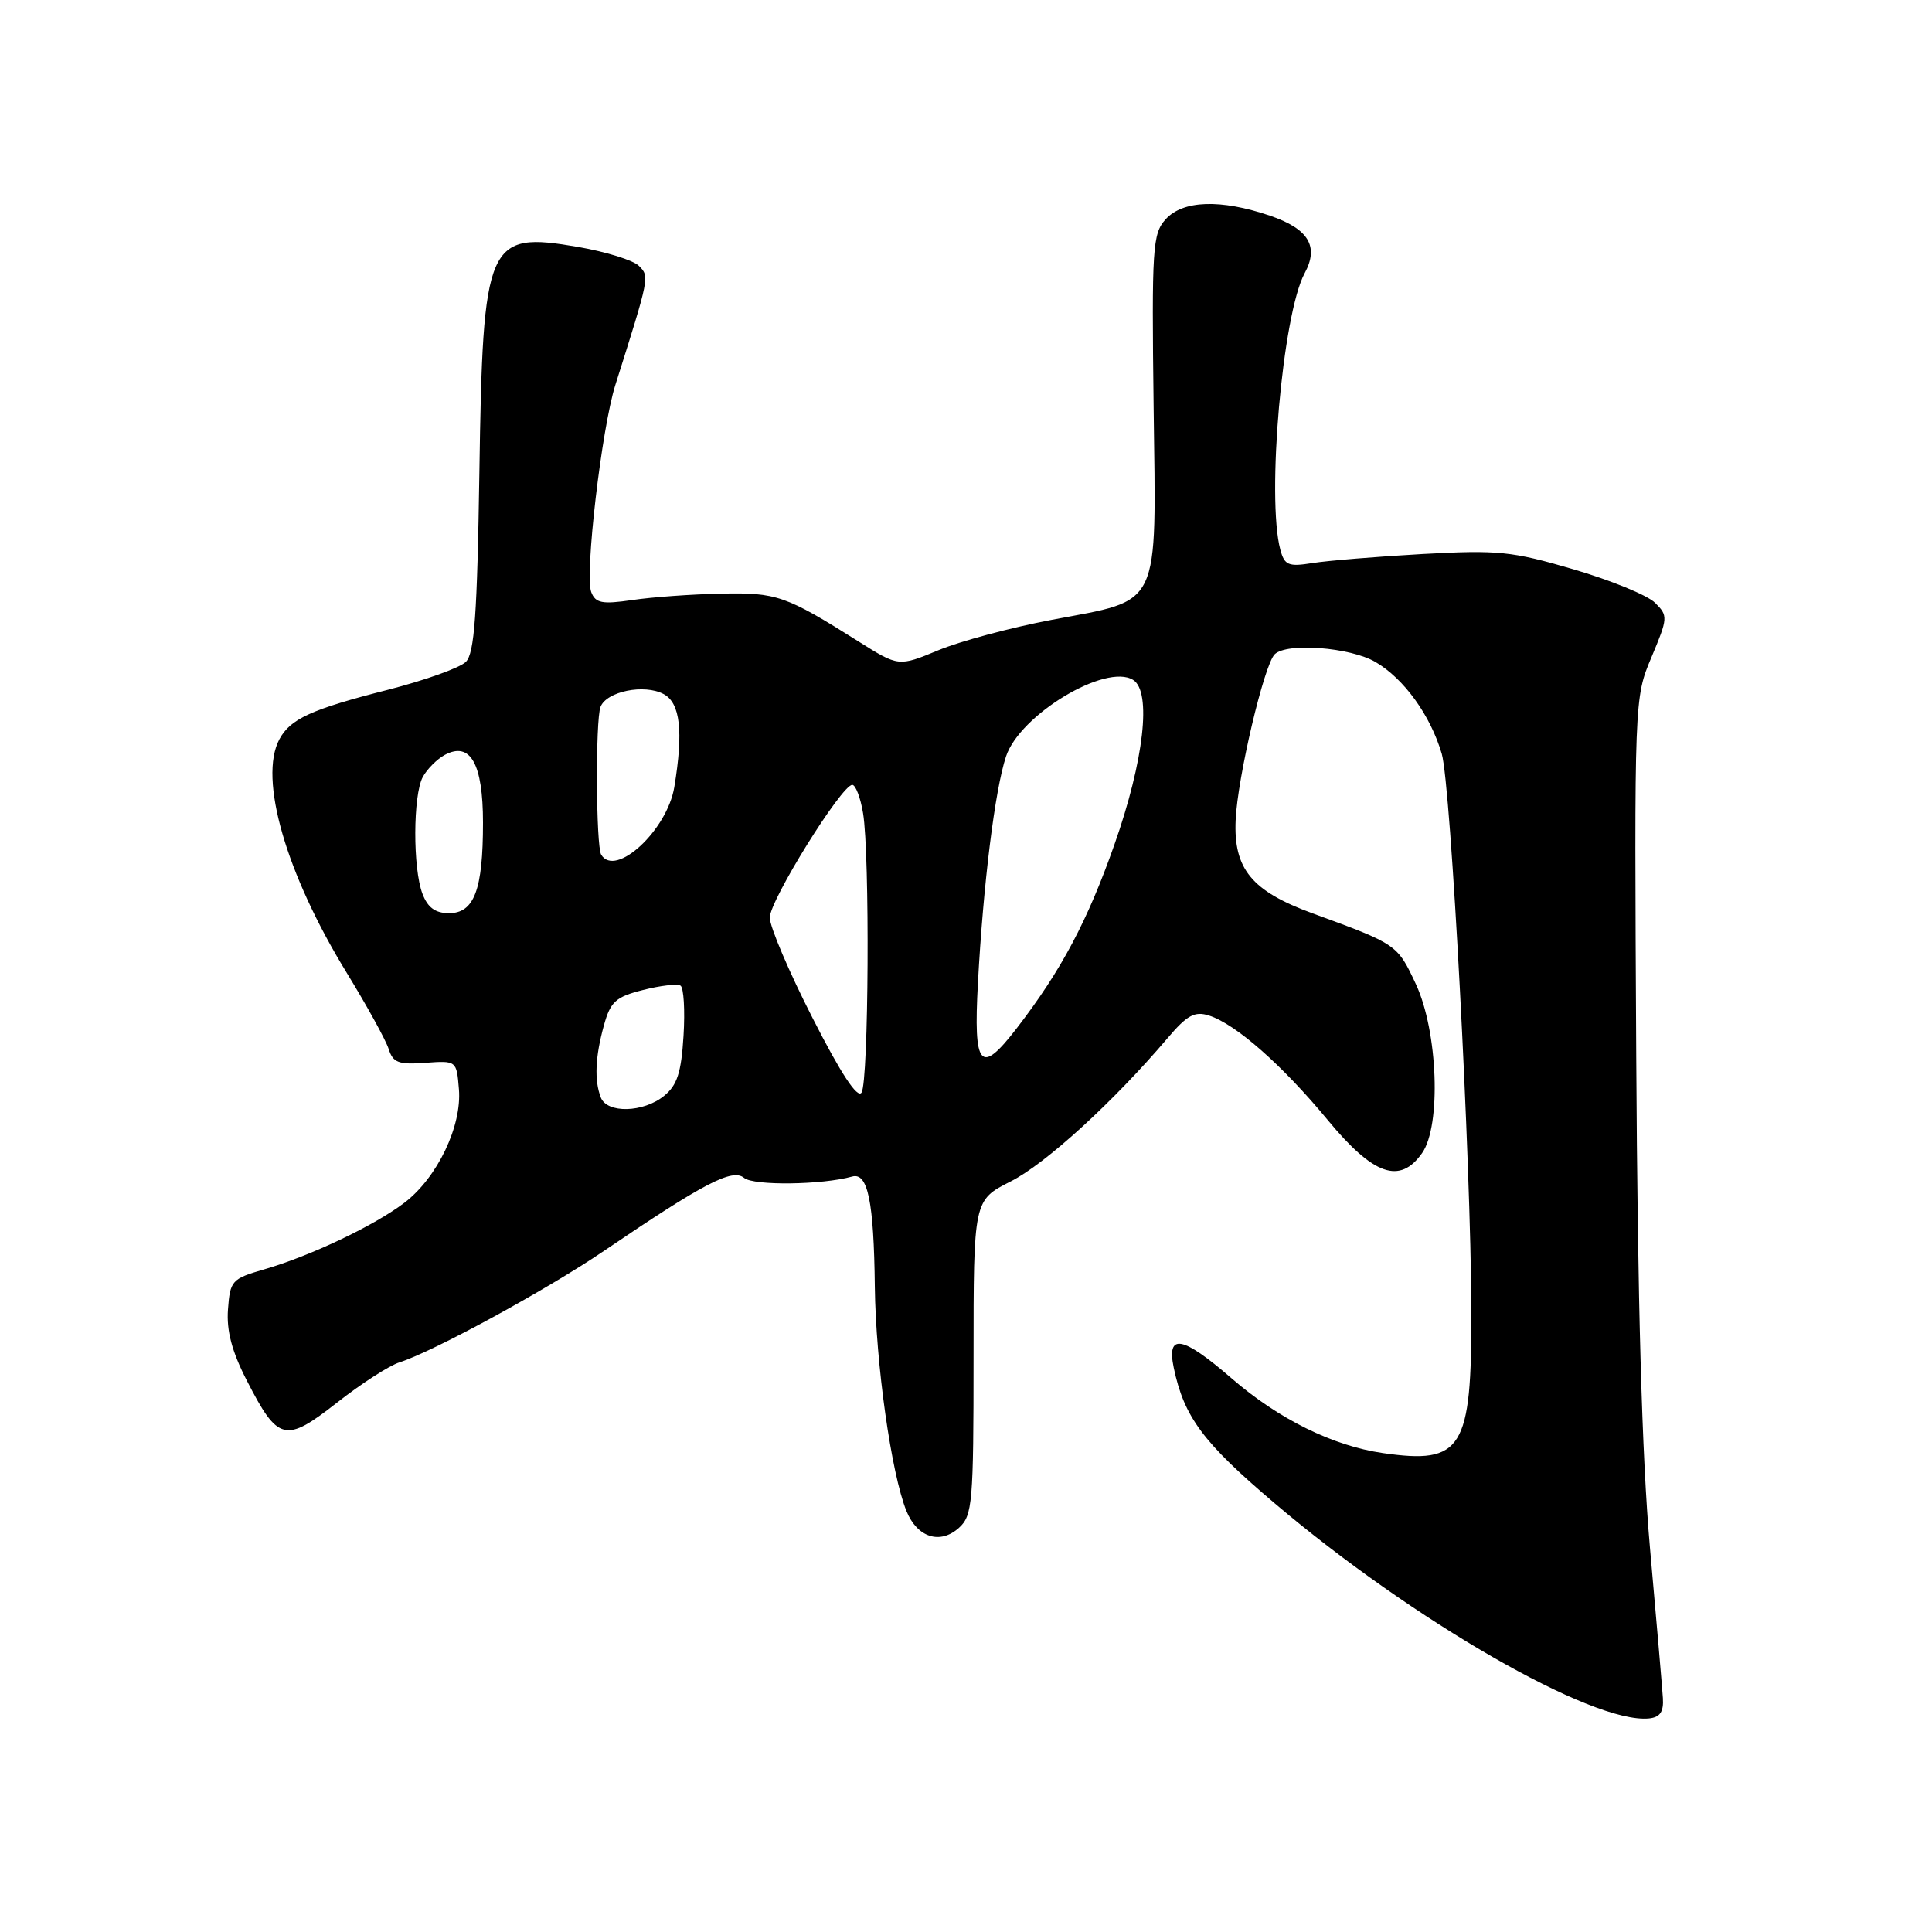 <?xml version="1.0" encoding="UTF-8" standalone="no"?>
<!DOCTYPE svg PUBLIC "-//W3C//DTD SVG 1.1//EN" "http://www.w3.org/Graphics/SVG/1.1/DTD/svg11.dtd" >
<svg xmlns="http://www.w3.org/2000/svg" xmlns:xlink="http://www.w3.org/1999/xlink" version="1.1" viewBox="0 0 256 256">
 <g >
 <path fill="currentColor"
d=" M 220.34 225.00 C 220.25 223.62 219.48 214.62 218.62 205.00 C 217.56 192.96 216.99 172.69 216.81 140.00 C 216.55 92.55 216.55 92.49 218.83 87.08 C 221.02 81.86 221.04 81.59 219.30 79.87 C 218.31 78.88 213.45 76.89 208.50 75.44 C 200.33 73.04 198.49 72.86 188.50 73.41 C 182.45 73.75 175.88 74.29 173.89 74.61 C 170.72 75.12 170.21 74.90 169.65 72.84 C 167.81 65.94 169.94 41.63 172.87 36.21 C 174.80 32.65 173.41 30.33 168.28 28.58 C 161.76 26.36 156.73 26.53 154.45 29.06 C 152.72 30.96 152.60 32.85 152.86 53.84 C 153.20 81.01 153.99 79.36 139.31 82.14 C 133.97 83.15 127.23 84.96 124.34 86.16 C 119.07 88.34 119.07 88.34 113.78 85.01 C 104.10 78.91 102.91 78.49 95.50 78.66 C 91.65 78.74 86.37 79.12 83.76 79.51 C 79.77 80.09 78.91 79.92 78.34 78.45 C 77.46 76.16 79.72 56.75 81.54 51.00 C 86.09 36.63 86.08 36.65 84.66 35.23 C 83.91 34.48 80.28 33.36 76.60 32.72 C 64.50 30.65 63.98 31.85 63.52 62.65 C 63.23 81.47 62.87 86.56 61.73 87.70 C 60.94 88.49 56.29 90.15 51.40 91.40 C 41.26 93.98 38.47 95.25 37.02 97.96 C 34.24 103.15 37.89 115.79 45.96 128.93 C 48.63 133.29 51.12 137.81 51.50 138.99 C 52.07 140.81 52.82 141.09 56.34 140.83 C 60.50 140.53 60.50 140.53 60.81 144.32 C 61.22 149.21 57.94 156.05 53.60 159.36 C 49.61 162.40 41.15 166.42 35.00 168.20 C 30.72 169.44 30.49 169.69 30.21 173.50 C 30.00 176.33 30.73 179.09 32.71 182.94 C 36.85 191.01 37.79 191.24 44.68 185.84 C 47.88 183.33 51.59 180.94 52.93 180.52 C 57.38 179.11 72.40 170.93 80.00 165.77 C 93.27 156.76 97.04 154.79 98.60 156.08 C 99.87 157.13 108.94 157.01 112.91 155.90 C 114.99 155.31 115.79 159.18 115.92 170.50 C 116.04 180.65 118.10 195.27 120.11 200.22 C 121.54 203.73 124.57 204.70 127.07 202.44 C 128.86 200.82 129.00 199.16 129.00 179.86 C 129.00 159.03 129.00 159.03 133.93 156.54 C 138.57 154.19 147.54 145.99 154.69 137.58 C 157.29 134.51 158.30 133.96 160.19 134.56 C 163.71 135.67 169.91 141.12 175.94 148.42 C 182.00 155.75 185.50 156.97 188.44 152.78 C 190.99 149.14 190.53 136.68 187.62 130.42 C 185.15 125.14 185.14 125.12 173.91 121.02 C 165.86 118.08 163.44 115.14 163.73 108.67 C 163.97 103.06 167.49 88.11 168.90 86.70 C 170.48 85.12 178.91 85.76 182.26 87.72 C 186.04 89.93 189.54 94.78 191.04 99.88 C 192.25 104.02 194.91 153.99 194.96 173.70 C 195.01 192.06 193.77 194.06 183.24 192.54 C 176.59 191.58 169.41 188.03 163.17 182.62 C 156.67 176.99 154.55 176.61 155.53 181.25 C 156.90 187.77 159.41 191.14 168.86 199.16 C 187.21 214.74 211.06 228.45 218.50 227.70 C 219.96 227.55 220.46 226.83 220.34 225.00 Z  M 79.61 145.42 C 78.73 143.14 78.87 140.02 80.02 135.87 C 80.89 132.72 81.59 132.09 85.20 131.18 C 87.50 130.59 89.73 130.34 90.17 130.60 C 90.60 130.87 90.78 133.86 90.57 137.26 C 90.27 142.13 89.73 143.80 87.99 145.21 C 85.24 147.44 80.43 147.56 79.61 145.42 Z  M 107.68 134.91 C 104.55 128.79 102.00 122.79 102.00 121.59 C 102.00 119.31 111.51 104.00 112.93 104.00 C 113.37 104.00 114.02 105.69 114.36 107.75 C 115.27 113.24 115.11 143.28 114.16 144.77 C 113.63 145.61 111.43 142.28 107.68 134.91 Z  M 129.58 130.25 C 130.29 117.11 131.83 104.67 133.30 100.24 C 135.12 94.71 146.52 87.85 150.14 90.09 C 152.62 91.62 151.59 100.77 147.67 111.90 C 144.11 122.02 140.62 128.60 134.72 136.25 C 129.88 142.53 128.97 141.47 129.58 130.25 Z  M 55.98 118.43 C 54.69 115.07 54.72 105.38 56.02 102.96 C 56.59 101.91 57.90 100.59 58.95 100.02 C 62.33 98.22 64.00 101.19 64.00 109.01 C 64.00 117.90 62.84 121.00 59.50 121.00 C 57.68 121.00 56.67 120.26 55.98 118.43 Z  M 79.66 113.25 C 78.97 112.11 78.89 95.44 79.57 93.67 C 80.36 91.61 85.37 90.59 87.94 91.97 C 90.14 93.15 90.57 96.90 89.35 104.29 C 88.40 110.02 81.55 116.36 79.66 113.25 Z "/>
</g>
</svg>